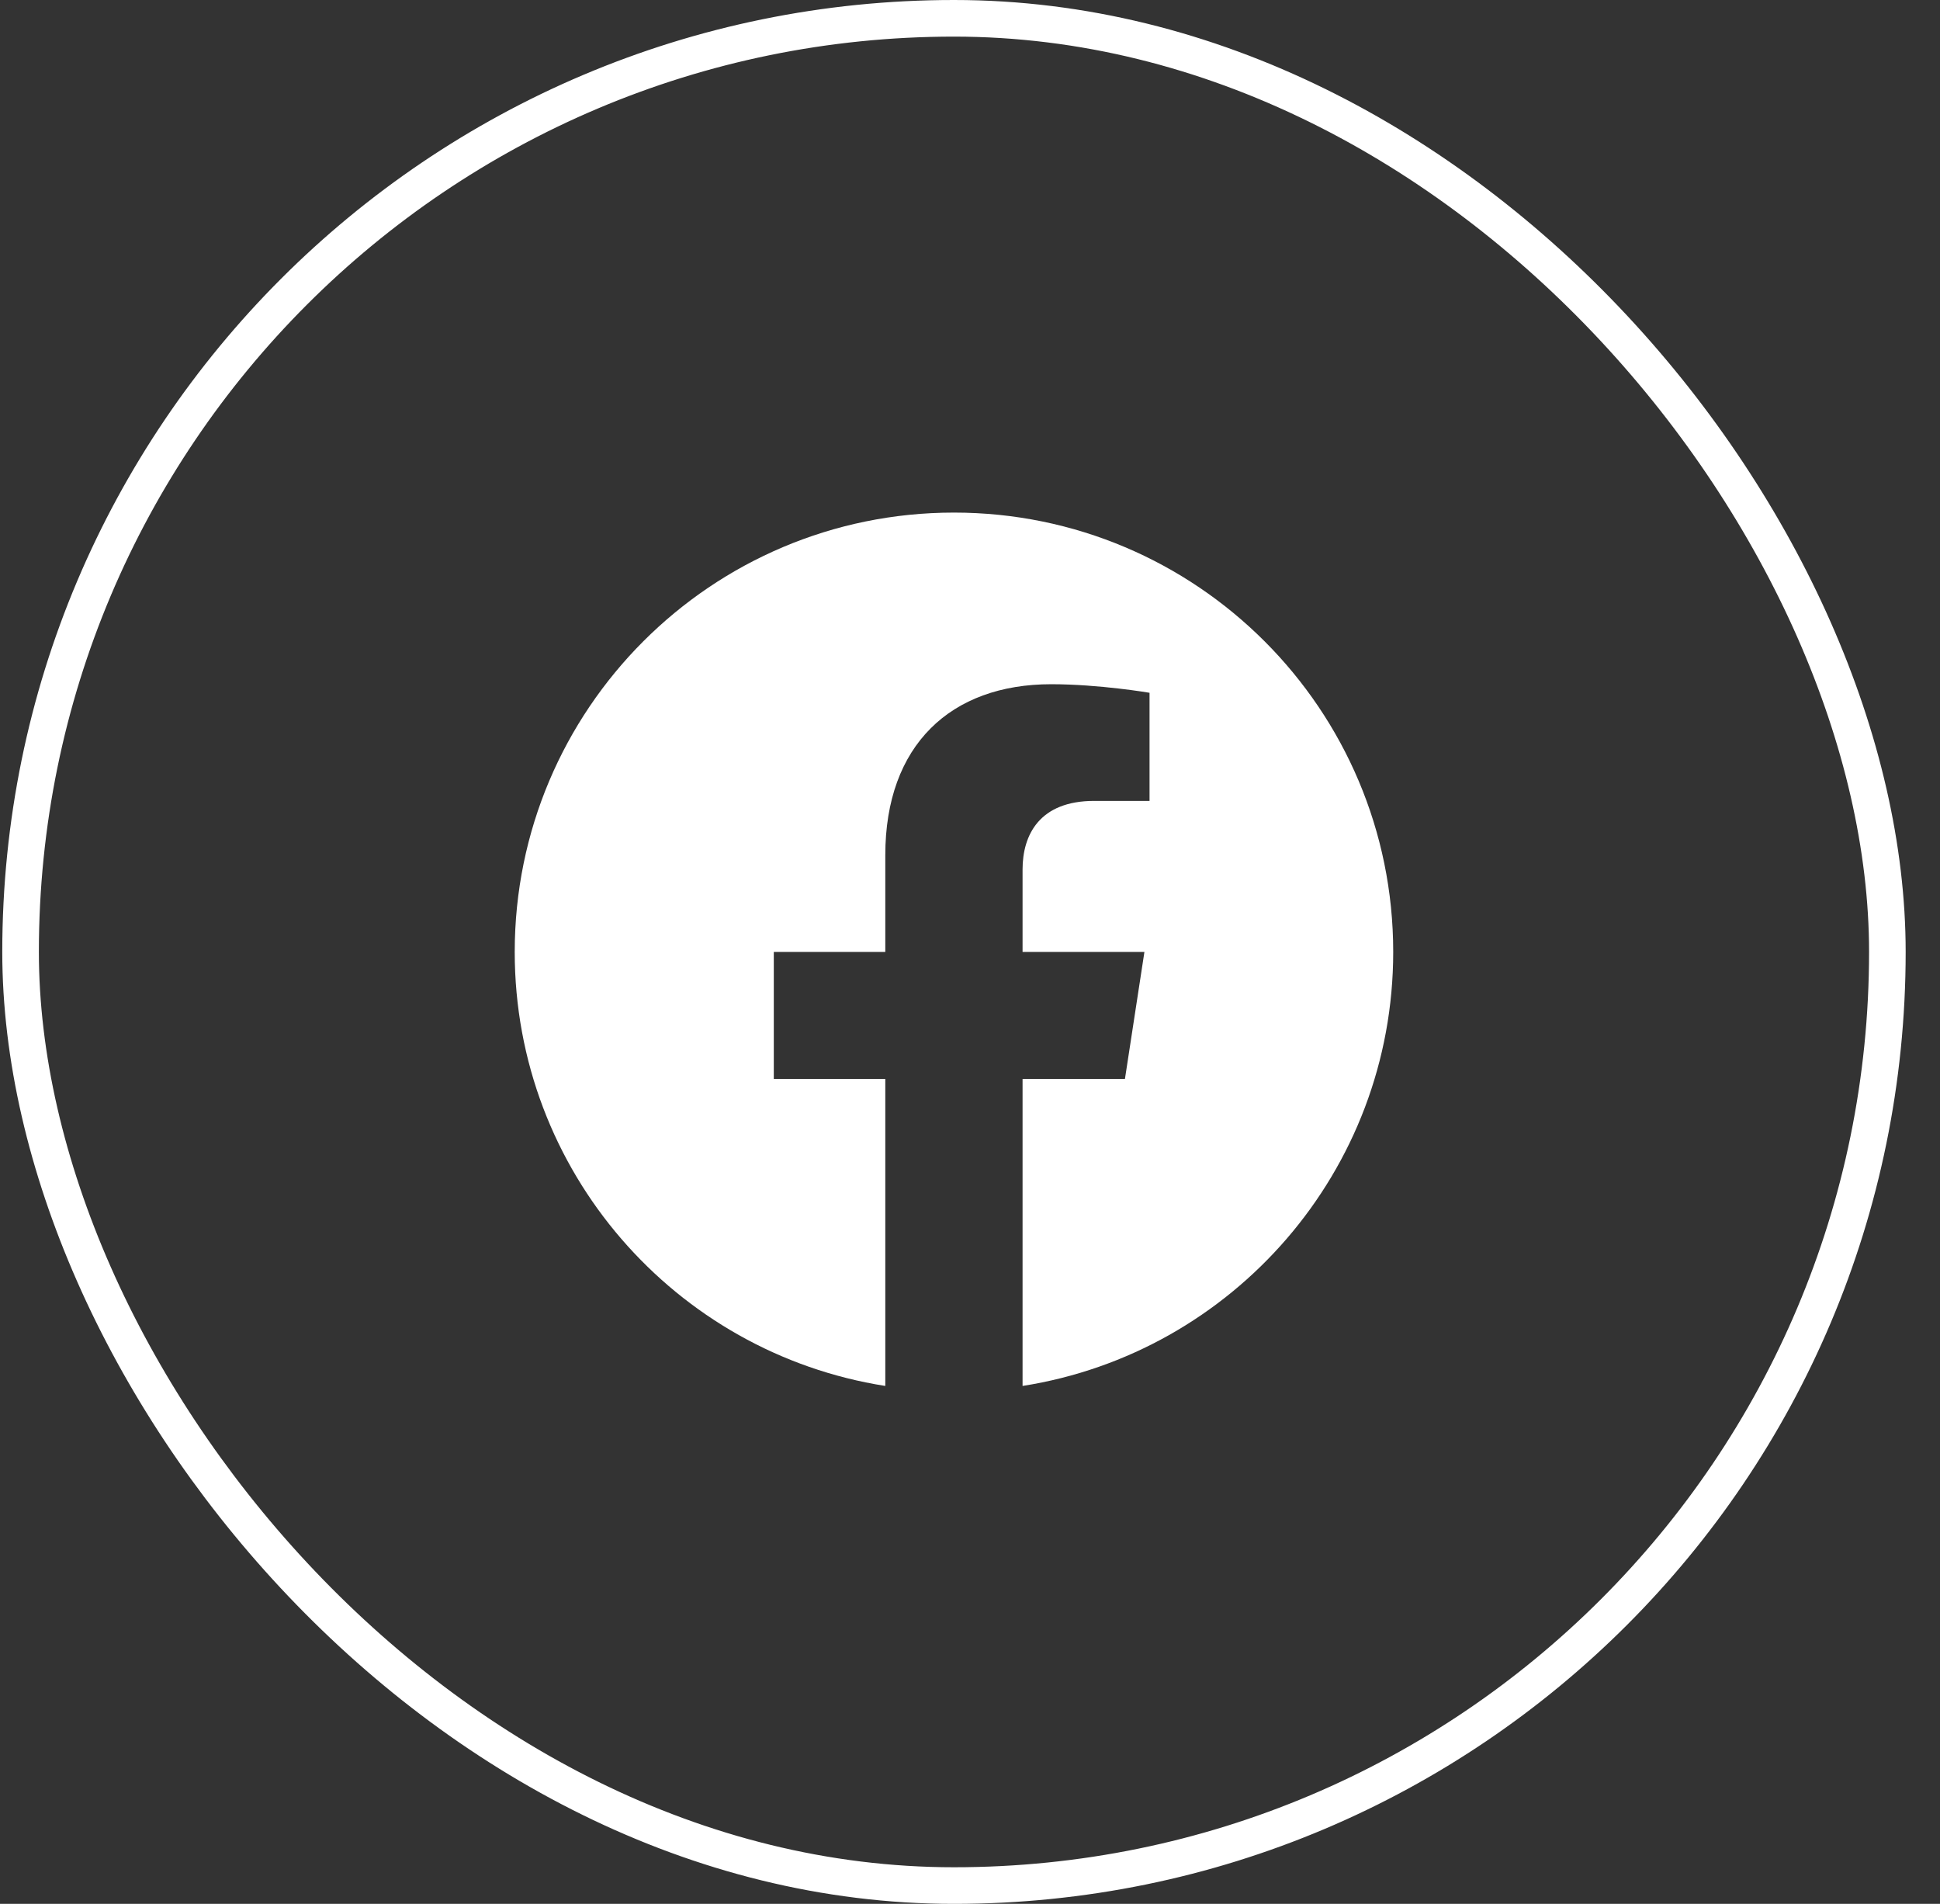 <svg width="53" height="52" viewBox="0 0 53 52" fill="none" xmlns="http://www.w3.org/2000/svg">
<rect x="0" y="0" width="53" height="52" fill="#333333" stroke="none"/>
<rect x="0.562" y="0.5" width="51" height="51" rx="25.5" stroke="white"/>
<g clip-path="url(#clip0_5770_11702)">
<path d="M38.062 26C38.062 19.373 32.689 14 26.061 14C19.434 14 14.062 19.373 14.062 26C14.062 31.989 18.45 36.954 24.186 37.854V29.469H21.14V26H24.186V23.356C24.186 20.349 25.978 18.688 28.719 18.688C30.032 18.688 31.405 18.922 31.405 18.922V21.875H29.892C28.401 21.875 27.936 22.8 27.936 23.75V26H31.265L30.733 29.469H27.936V37.854C33.673 36.954 38.062 31.989 38.062 26Z" fill="white"/>
</g>
<defs>
<clipPath id="clip0_5770_11702">
<rect width="24" height="24" fill="white" transform="translate(14.062 14)"/>
</clipPath>
</defs>
</svg>
